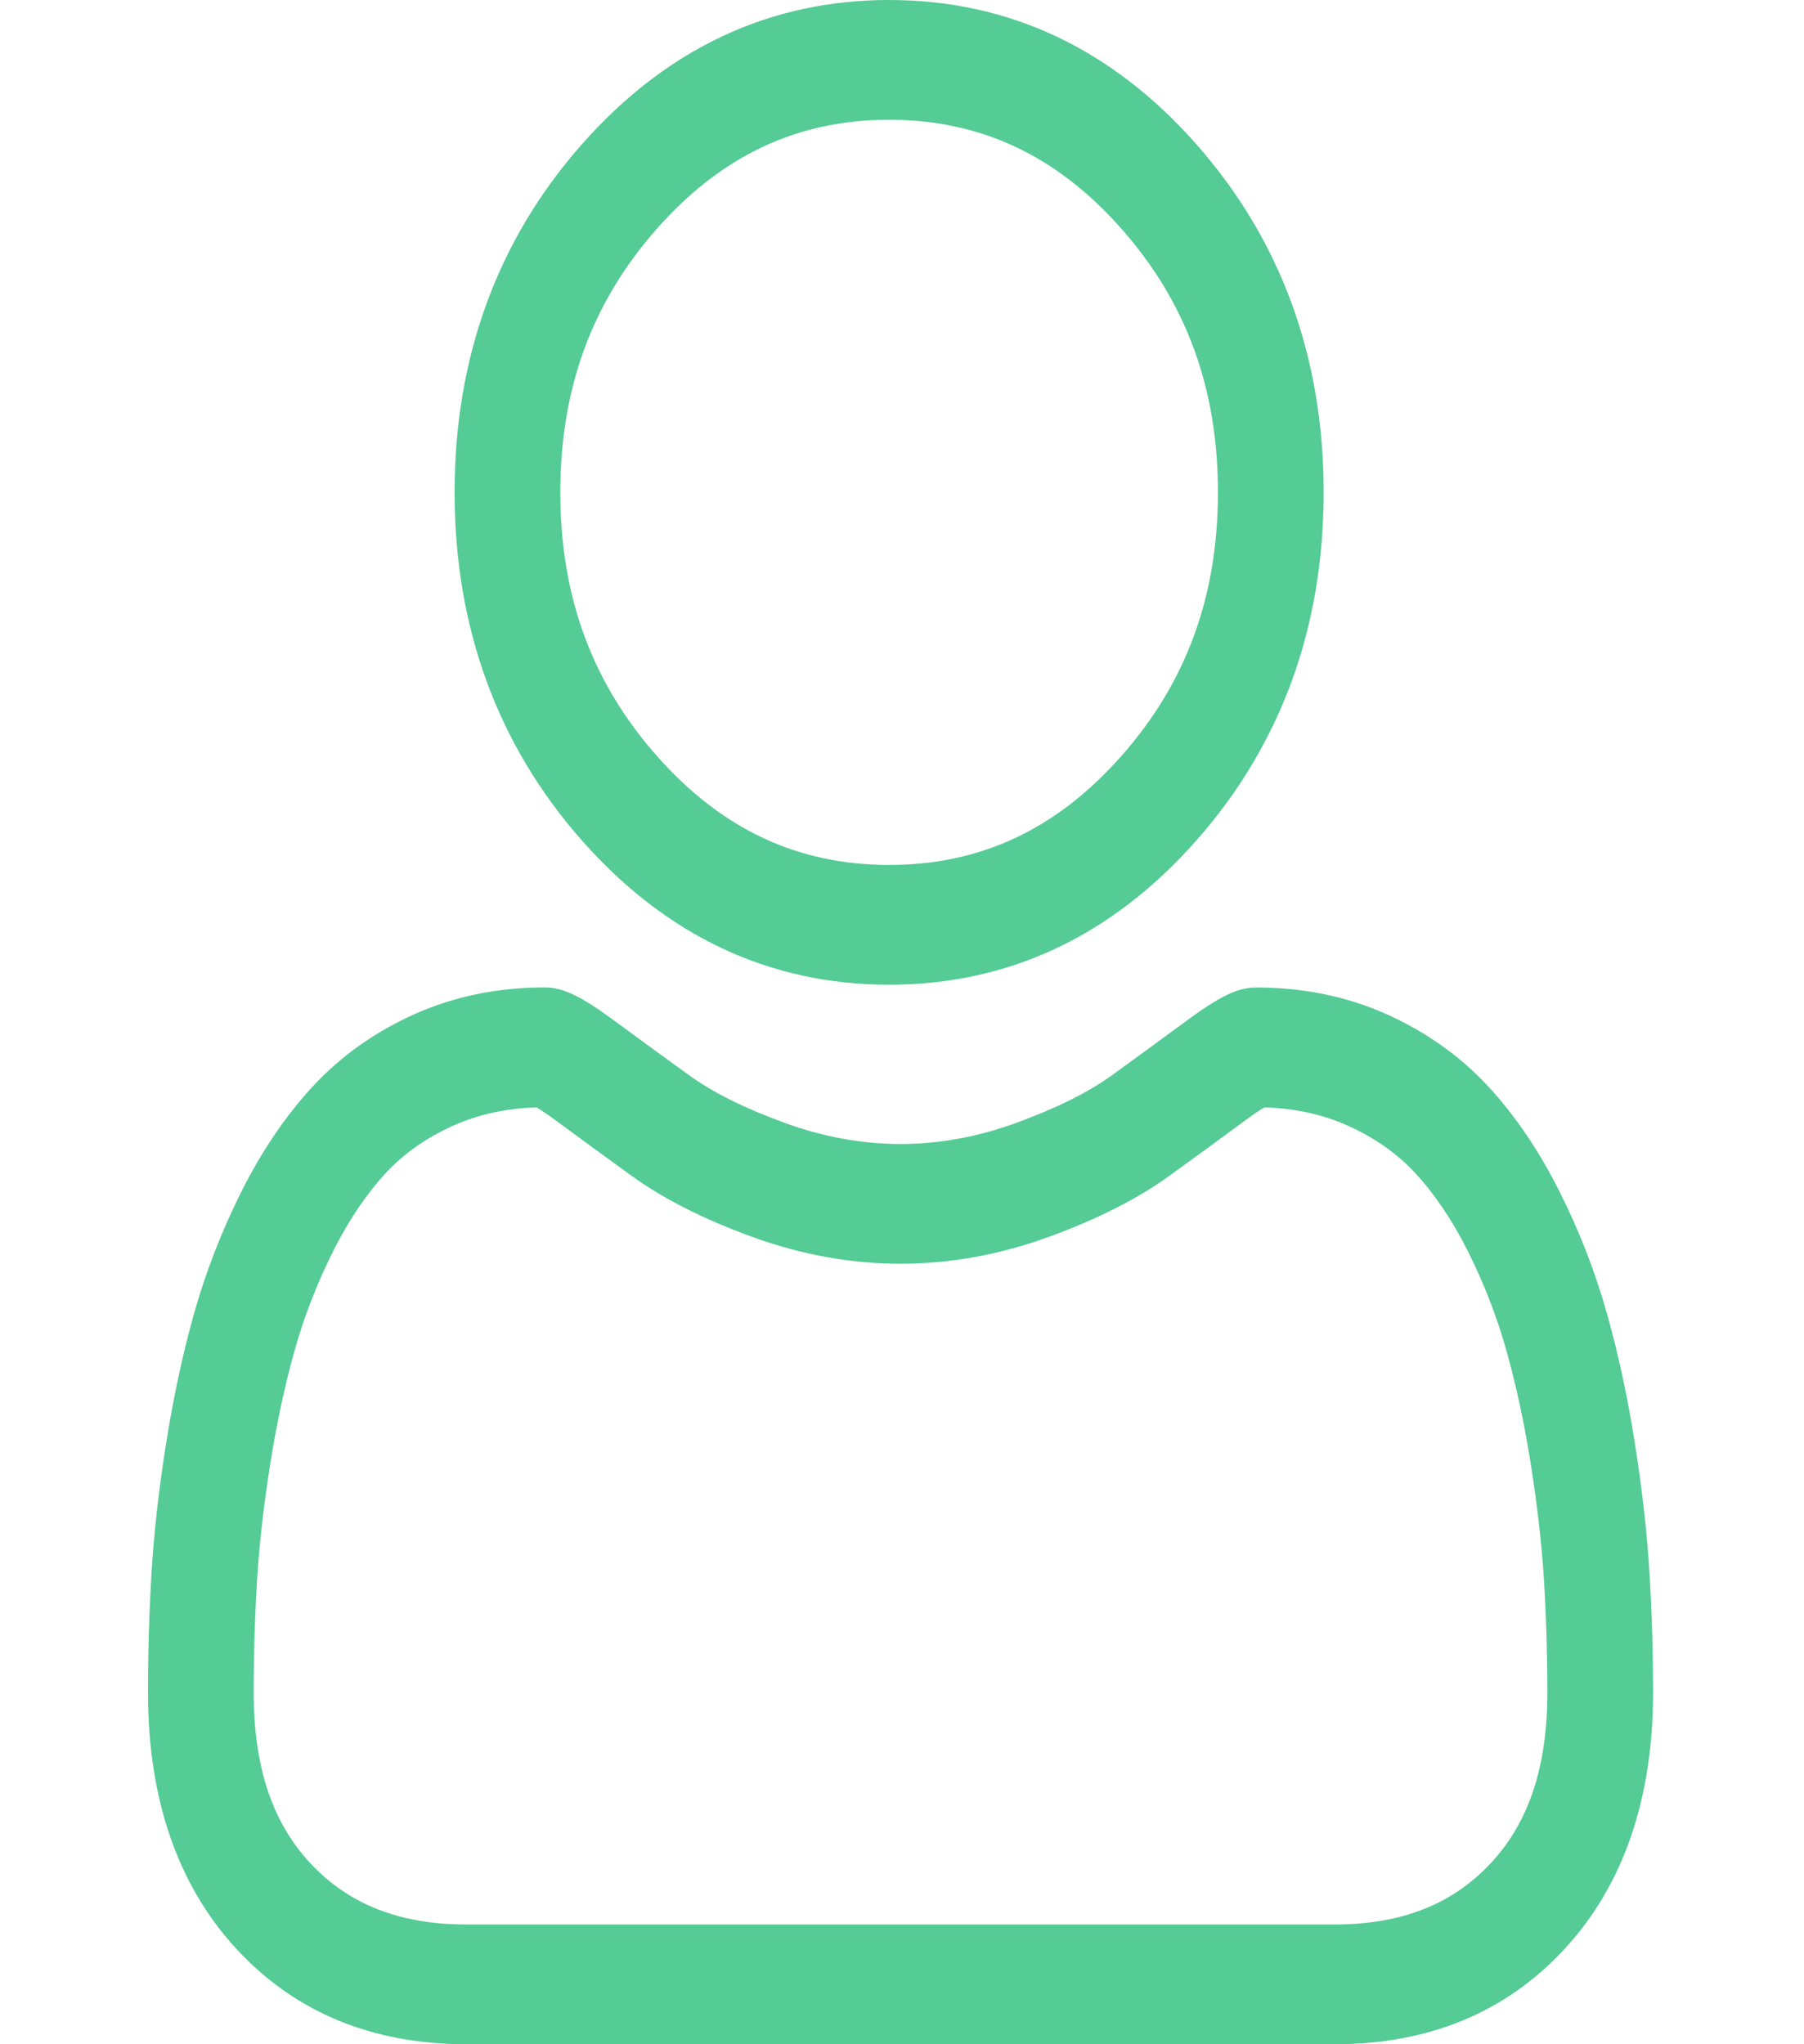 <svg width="30" height="34" viewBox="0 0 30 34" fill="none" xmlns="http://www.w3.org/2000/svg">
<path d="M14.786 16.378C16.771 16.378 18.49 15.571 19.895 13.979C21.3 12.387 22.012 10.439 22.012 8.189C22.012 5.939 21.3 3.991 19.895 2.399C18.49 0.807 16.771 0 14.786 0C12.801 0 11.082 0.807 9.677 2.399C8.273 3.991 7.56 5.939 7.56 8.189C7.56 10.439 8.273 12.387 9.677 13.979C11.082 15.571 12.801 16.378 14.786 16.378V16.378ZM10.921 3.808C11.998 2.586 13.263 1.992 14.786 1.992C16.309 1.992 17.574 2.586 18.652 3.808C19.73 5.029 20.254 6.463 20.254 8.189C20.254 9.915 19.73 11.348 18.652 12.57C17.574 13.792 16.309 14.386 14.786 14.386C13.263 14.386 11.999 13.791 10.921 12.57C9.843 11.348 9.318 9.915 9.318 8.189C9.318 6.463 9.843 5.029 10.921 3.808Z" fill="#55CB95"/>
<path d="M27.429 26.144C27.389 25.482 27.307 24.759 27.186 23.996C27.065 23.227 26.908 22.5 26.72 21.836C26.526 21.149 26.263 20.471 25.936 19.822C25.598 19.147 25.201 18.56 24.755 18.076C24.289 17.571 23.718 17.164 23.058 16.868C22.4 16.573 21.671 16.424 20.891 16.424C20.585 16.424 20.289 16.566 19.717 16.988C19.365 17.248 18.953 17.549 18.494 17.882C18.101 18.166 17.568 18.432 16.911 18.672C16.269 18.908 15.618 19.027 14.975 19.027C14.332 19.027 13.681 18.908 13.039 18.672C12.382 18.432 11.849 18.166 11.457 17.882C11.001 17.552 10.589 17.252 10.232 16.988C9.661 16.566 9.364 16.423 9.058 16.423C8.278 16.423 7.549 16.573 6.892 16.868C6.232 17.164 5.661 17.571 5.194 18.077C4.749 18.56 4.351 19.147 4.013 19.822C3.688 20.471 3.424 21.149 3.23 21.836C3.043 22.5 2.886 23.227 2.764 23.996C2.643 24.758 2.561 25.481 2.521 26.145C2.481 26.794 2.461 27.47 2.461 28.153C2.461 29.928 2.959 31.364 3.94 32.424C4.91 33.47 6.193 34 7.753 34H22.198C23.758 34 25.041 33.47 26.01 32.424C26.992 31.365 27.49 29.928 27.49 28.153C27.49 27.468 27.47 26.792 27.429 26.144V26.144ZM24.798 30.981C24.158 31.672 23.307 32.008 22.198 32.008H7.753C6.644 32.008 5.793 31.672 5.153 30.981C4.524 30.303 4.219 29.378 4.219 28.153C4.219 27.516 4.238 26.887 4.275 26.283C4.311 25.69 4.385 25.04 4.494 24.348C4.603 23.665 4.74 23.024 4.904 22.444C5.061 21.887 5.276 21.336 5.542 20.806C5.796 20.3 6.088 19.866 6.41 19.516C6.712 19.189 7.091 18.921 7.539 18.721C7.953 18.535 8.418 18.433 8.924 18.418C8.985 18.455 9.095 18.526 9.272 18.657C9.634 18.924 10.05 19.229 10.511 19.562C11.03 19.937 11.699 20.276 12.498 20.568C13.315 20.867 14.148 21.019 14.975 21.019C15.802 21.019 16.635 20.867 17.452 20.568C18.251 20.275 18.92 19.937 19.44 19.561C19.911 19.22 20.316 18.924 20.677 18.657C20.855 18.526 20.964 18.455 21.026 18.418C21.531 18.433 21.997 18.535 22.411 18.721C22.858 18.921 23.238 19.189 23.54 19.516C23.862 19.866 24.154 20.299 24.408 20.806C24.674 21.336 24.889 21.888 25.046 22.444C25.21 23.024 25.348 23.665 25.456 24.348C25.565 25.041 25.64 25.692 25.676 26.283V26.284C25.713 26.885 25.732 27.514 25.732 28.153C25.732 29.378 25.427 30.303 24.798 30.981V30.981Z" fill="#55CB95"/>
</svg>
